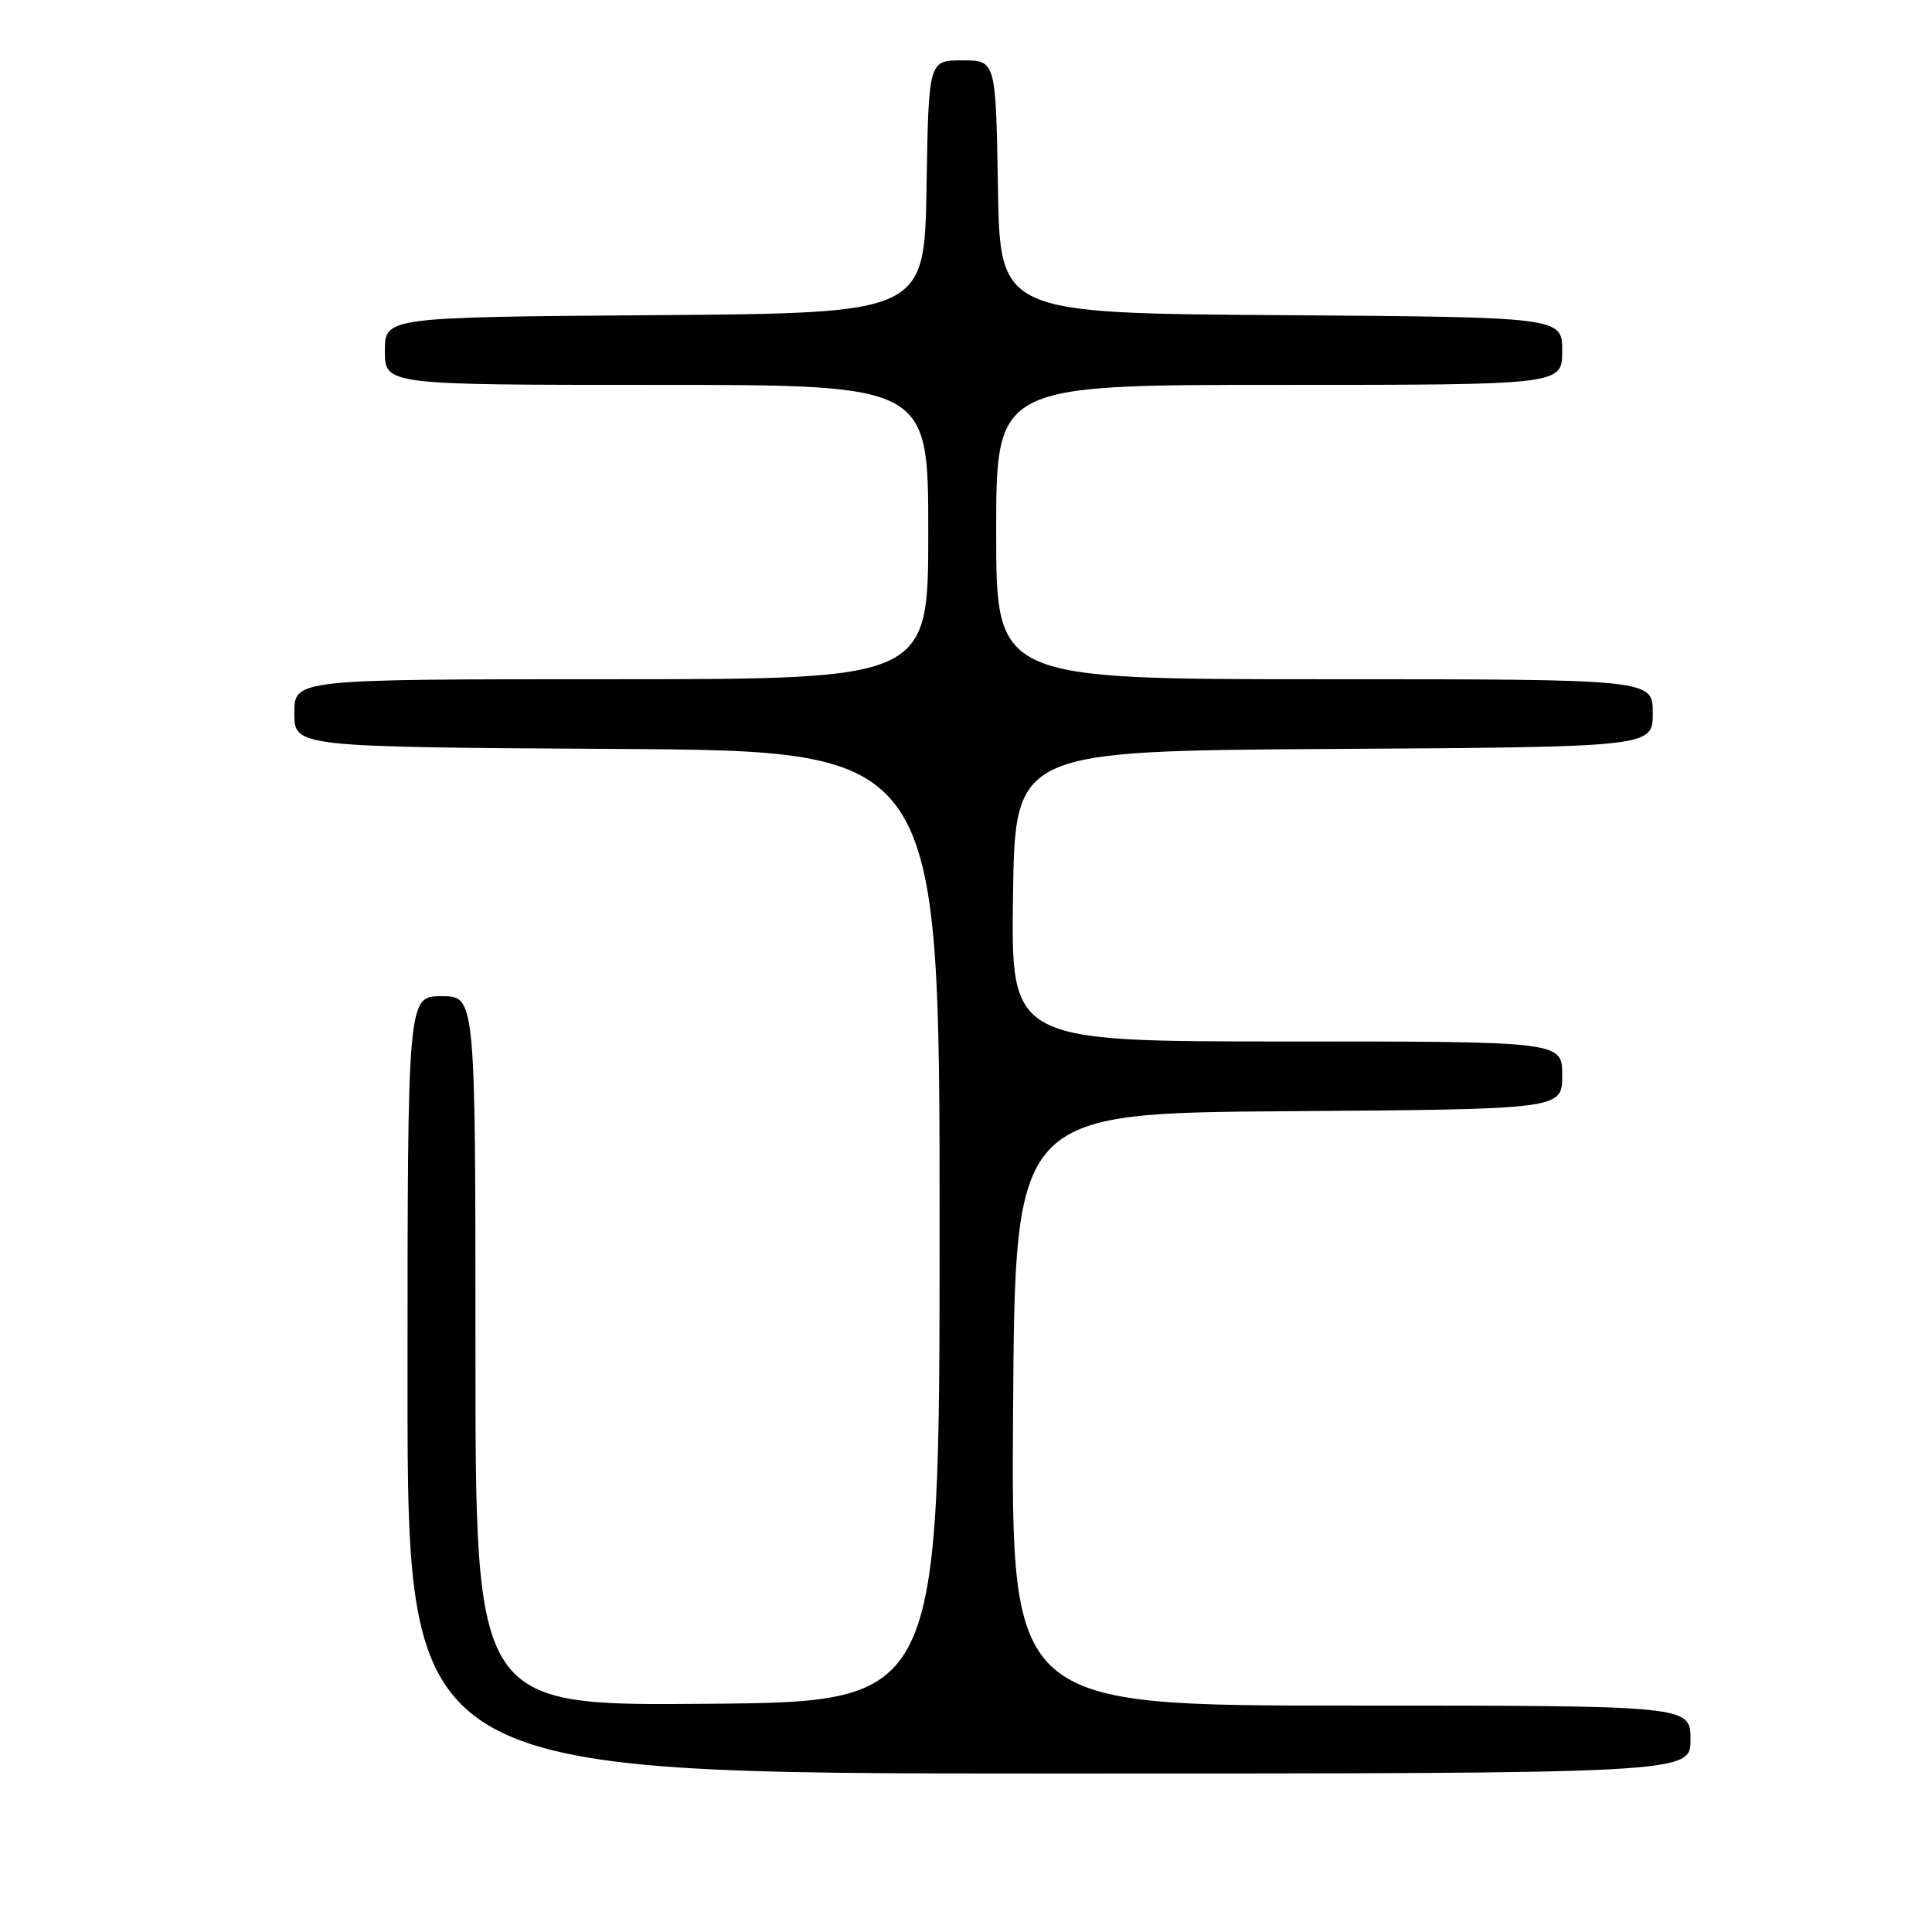 <?xml version="1.0" encoding="UTF-8" standalone="no"?>
<!DOCTYPE svg PUBLIC "-//W3C//DTD SVG 1.1//EN" "http://www.w3.org/Graphics/SVG/1.1/DTD/svg11.dtd" >
<svg xmlns="http://www.w3.org/2000/svg" xmlns:xlink="http://www.w3.org/1999/xlink" version="1.1" viewBox="0 0 256 256">
 <g >
 <path fill="currentColor"
d=" M 224.00 230.50 C 224.00 226.00 224.00 226.00 178.99 226.00 C 133.98 226.00 133.98 226.00 134.24 186.75 C 134.50 147.50 134.50 147.50 170.75 147.24 C 207.00 146.98 207.00 146.98 207.00 142.49 C 207.00 138.00 207.00 138.00 170.48 138.00 C 133.96 138.00 133.96 138.00 134.23 118.75 C 134.50 99.50 134.50 99.50 176.75 99.24 C 219.00 98.98 219.00 98.98 219.00 94.49 C 219.00 90.00 219.00 90.00 175.50 90.00 C 132.00 90.00 132.00 90.00 132.00 70.50 C 132.00 51.00 132.00 51.00 169.50 51.00 C 207.00 51.00 207.00 51.00 207.00 46.51 C 207.00 42.02 207.00 42.02 169.75 41.76 C 132.50 41.50 132.50 41.50 132.23 24.75 C 131.95 8.00 131.95 8.00 127.50 8.00 C 123.05 8.00 123.05 8.00 122.77 24.75 C 122.50 41.50 122.50 41.50 86.75 41.76 C 51.00 42.03 51.00 42.03 51.00 46.51 C 51.00 51.00 51.00 51.00 87.00 51.00 C 123.00 51.00 123.00 51.00 123.00 70.50 C 123.00 90.00 123.00 90.00 81.00 90.00 C 39.00 90.00 39.00 90.00 39.00 94.49 C 39.00 98.98 39.00 98.98 81.75 99.24 C 124.50 99.50 124.50 99.50 124.50 162.50 C 124.50 225.50 124.50 225.50 93.75 225.76 C 63.00 226.03 63.00 226.03 63.00 179.01 C 63.00 132.00 63.00 132.00 58.50 132.00 C 54.00 132.00 54.00 132.00 54.00 183.50 C 54.00 235.00 54.00 235.00 139.00 235.00 C 224.00 235.00 224.00 235.00 224.00 230.50 Z "/>
</g>
</svg>